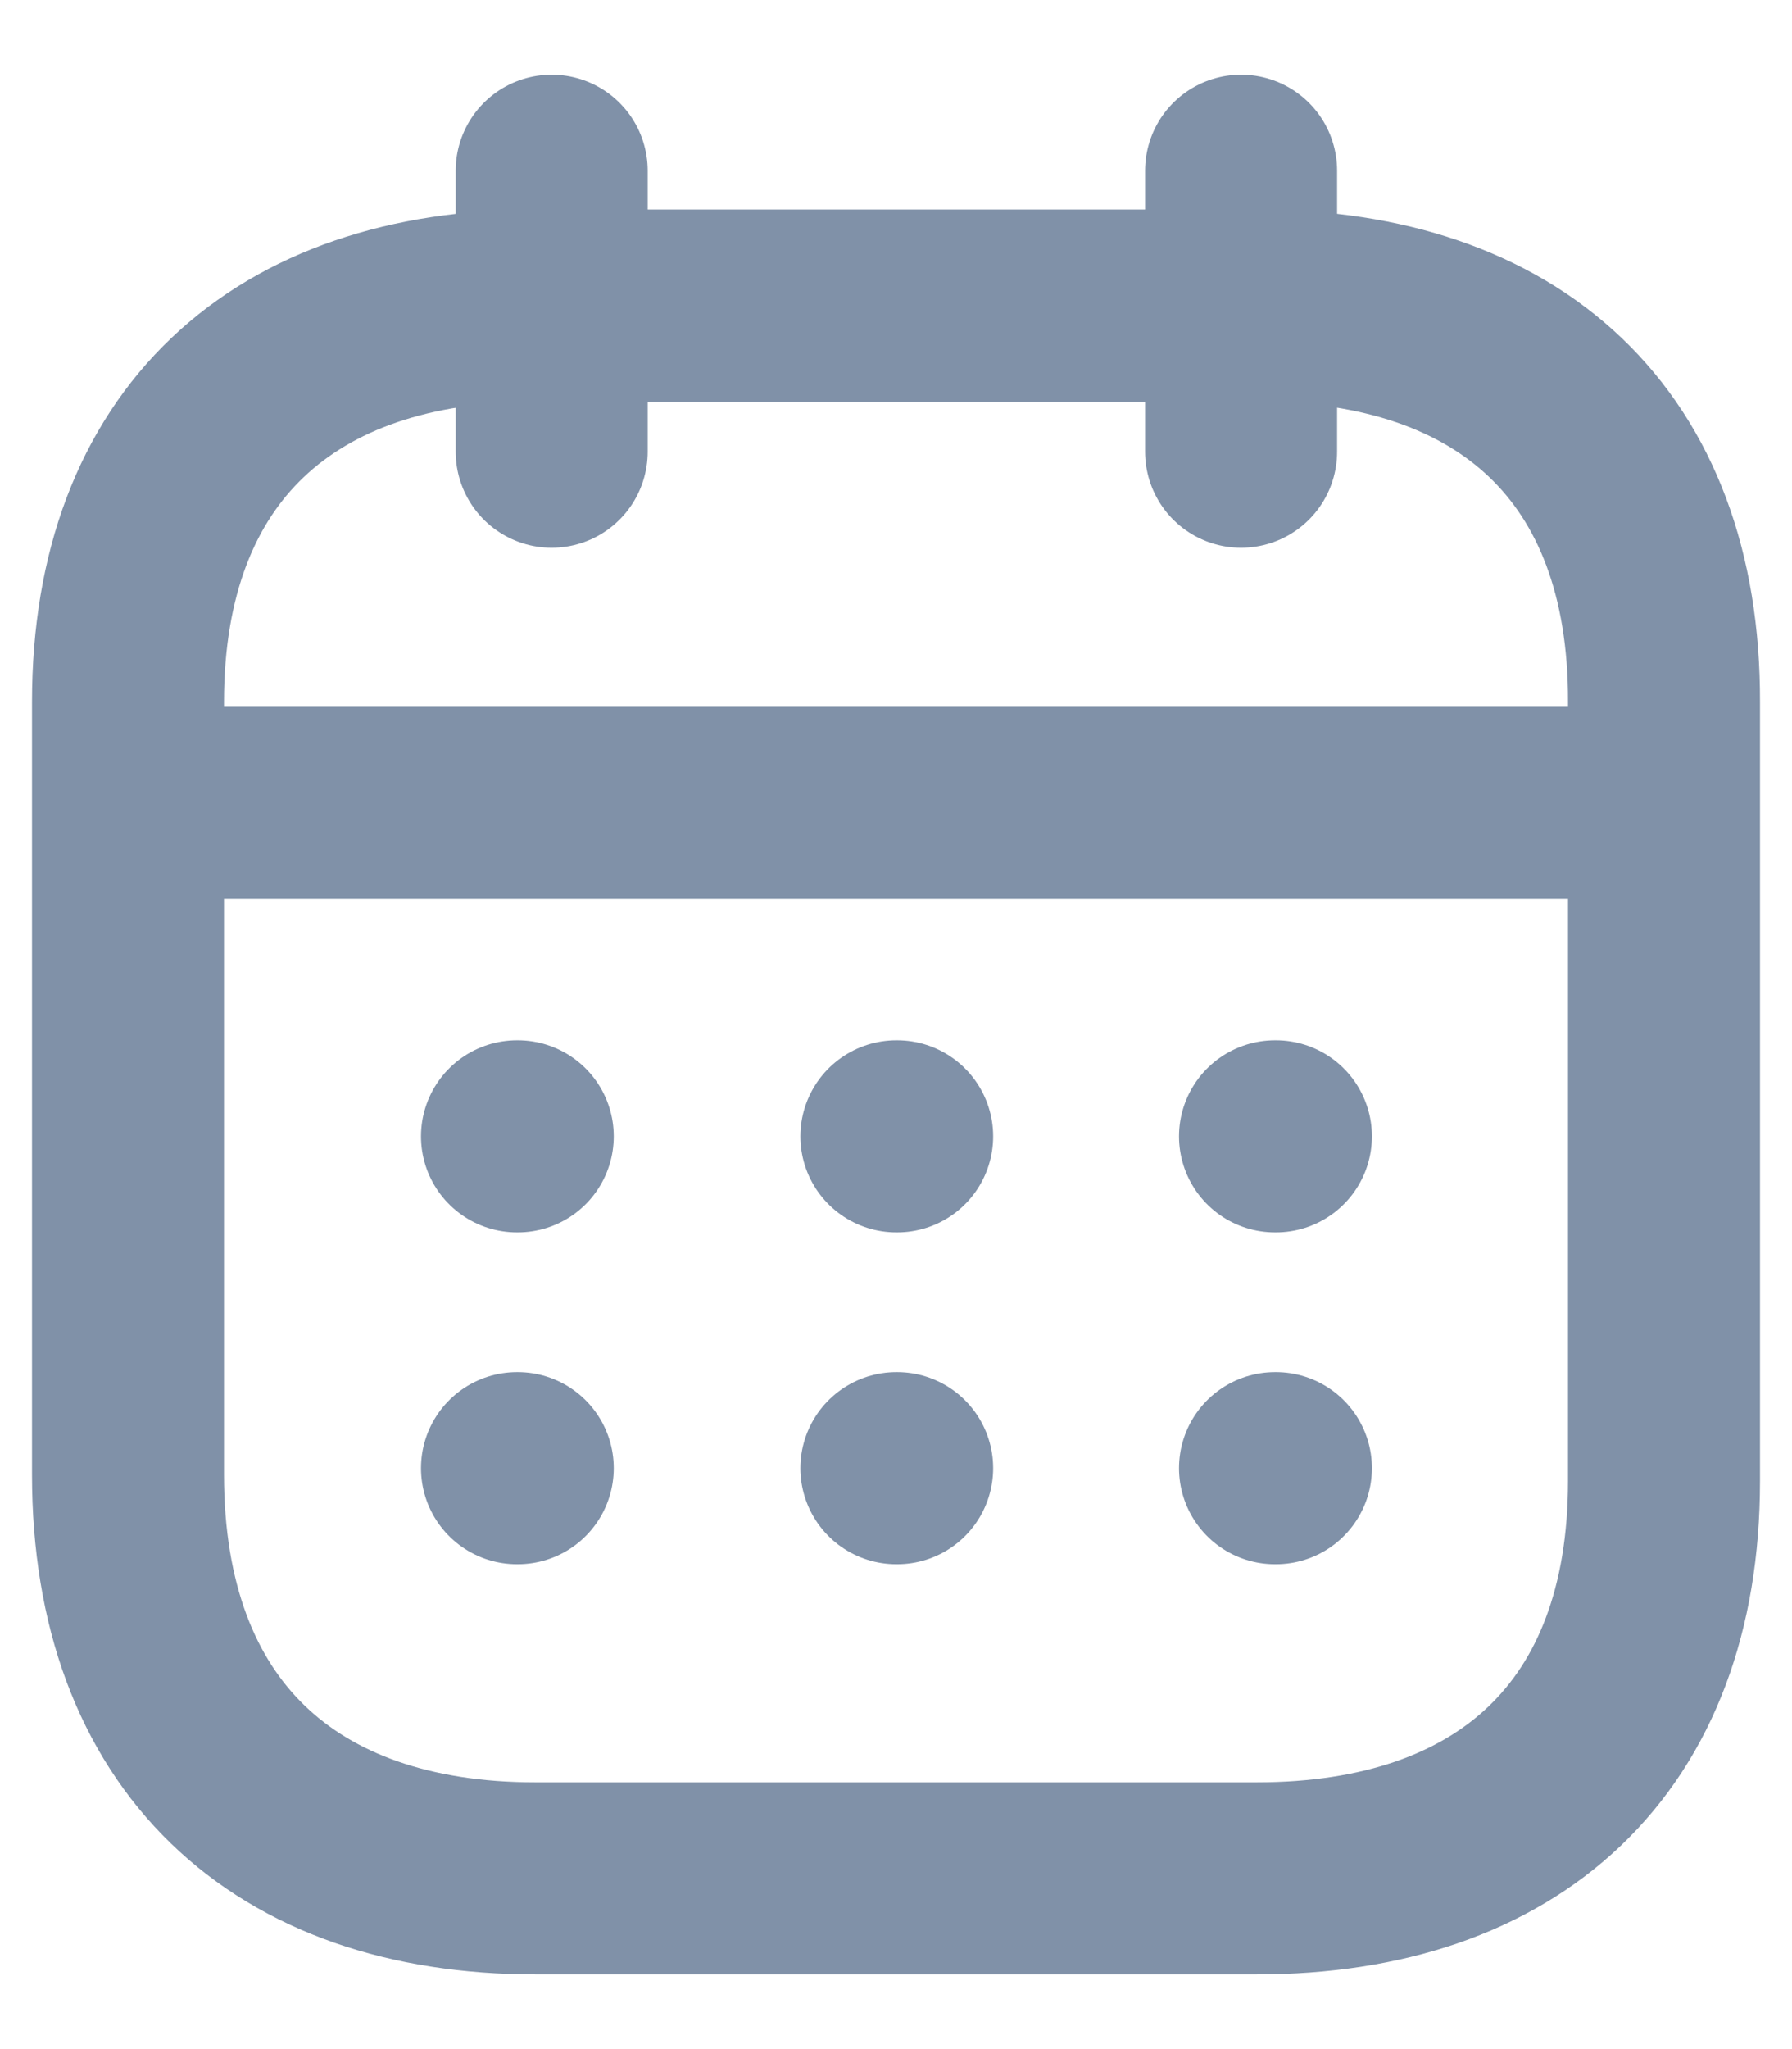 <svg width="14" height="16" viewBox="0 0 14 16" fill="none" xmlns="http://www.w3.org/2000/svg">
<path d="M1.062 6.269H12.944" stroke="#8091A8" stroke-width="1.5" stroke-linecap="round" stroke-linejoin="round"/>
<path d="M9.961 8.873H9.968" stroke="#8091A8" stroke-width="1.5" stroke-linecap="round" stroke-linejoin="round"/>
<path d="M7.003 8.873H7.009" stroke="#8091A8" stroke-width="1.5" stroke-linecap="round" stroke-linejoin="round"/>
<path d="M4.039 8.873H4.045" stroke="#8091A8" stroke-width="1.5" stroke-linecap="round" stroke-linejoin="round"/>
<path d="M9.961 11.464H9.968" stroke="#8091A8" stroke-width="1.5" stroke-linecap="round" stroke-linejoin="round"/>
<path d="M7.003 11.464H7.009" stroke="#8091A8" stroke-width="1.5" stroke-linecap="round" stroke-linejoin="round"/>
<path d="M4.039 11.464H4.045" stroke="#8091A8" stroke-width="1.5" stroke-linecap="round" stroke-linejoin="round"/>
<path d="M9.696 1.333V3.527" stroke="#8091A8" stroke-width="1.5" stroke-linecap="round" stroke-linejoin="round"/>
<path d="M4.31 1.333V3.527" stroke="#8091A8" stroke-width="1.5" stroke-linecap="round" stroke-linejoin="round"/>
<path fill-rule="evenodd" clip-rule="evenodd" d="M9.826 2.386H4.181C2.223 2.386 1 3.477 1 5.481V11.515C1 13.551 2.223 14.667 4.181 14.667H9.819C11.783 14.667 13 13.57 13 11.565V5.481C13.006 3.477 11.79 2.386 9.826 2.386Z" stroke="#8091A8" stroke-width="1.5" stroke-linecap="round" stroke-linejoin="round"/>
</svg>
